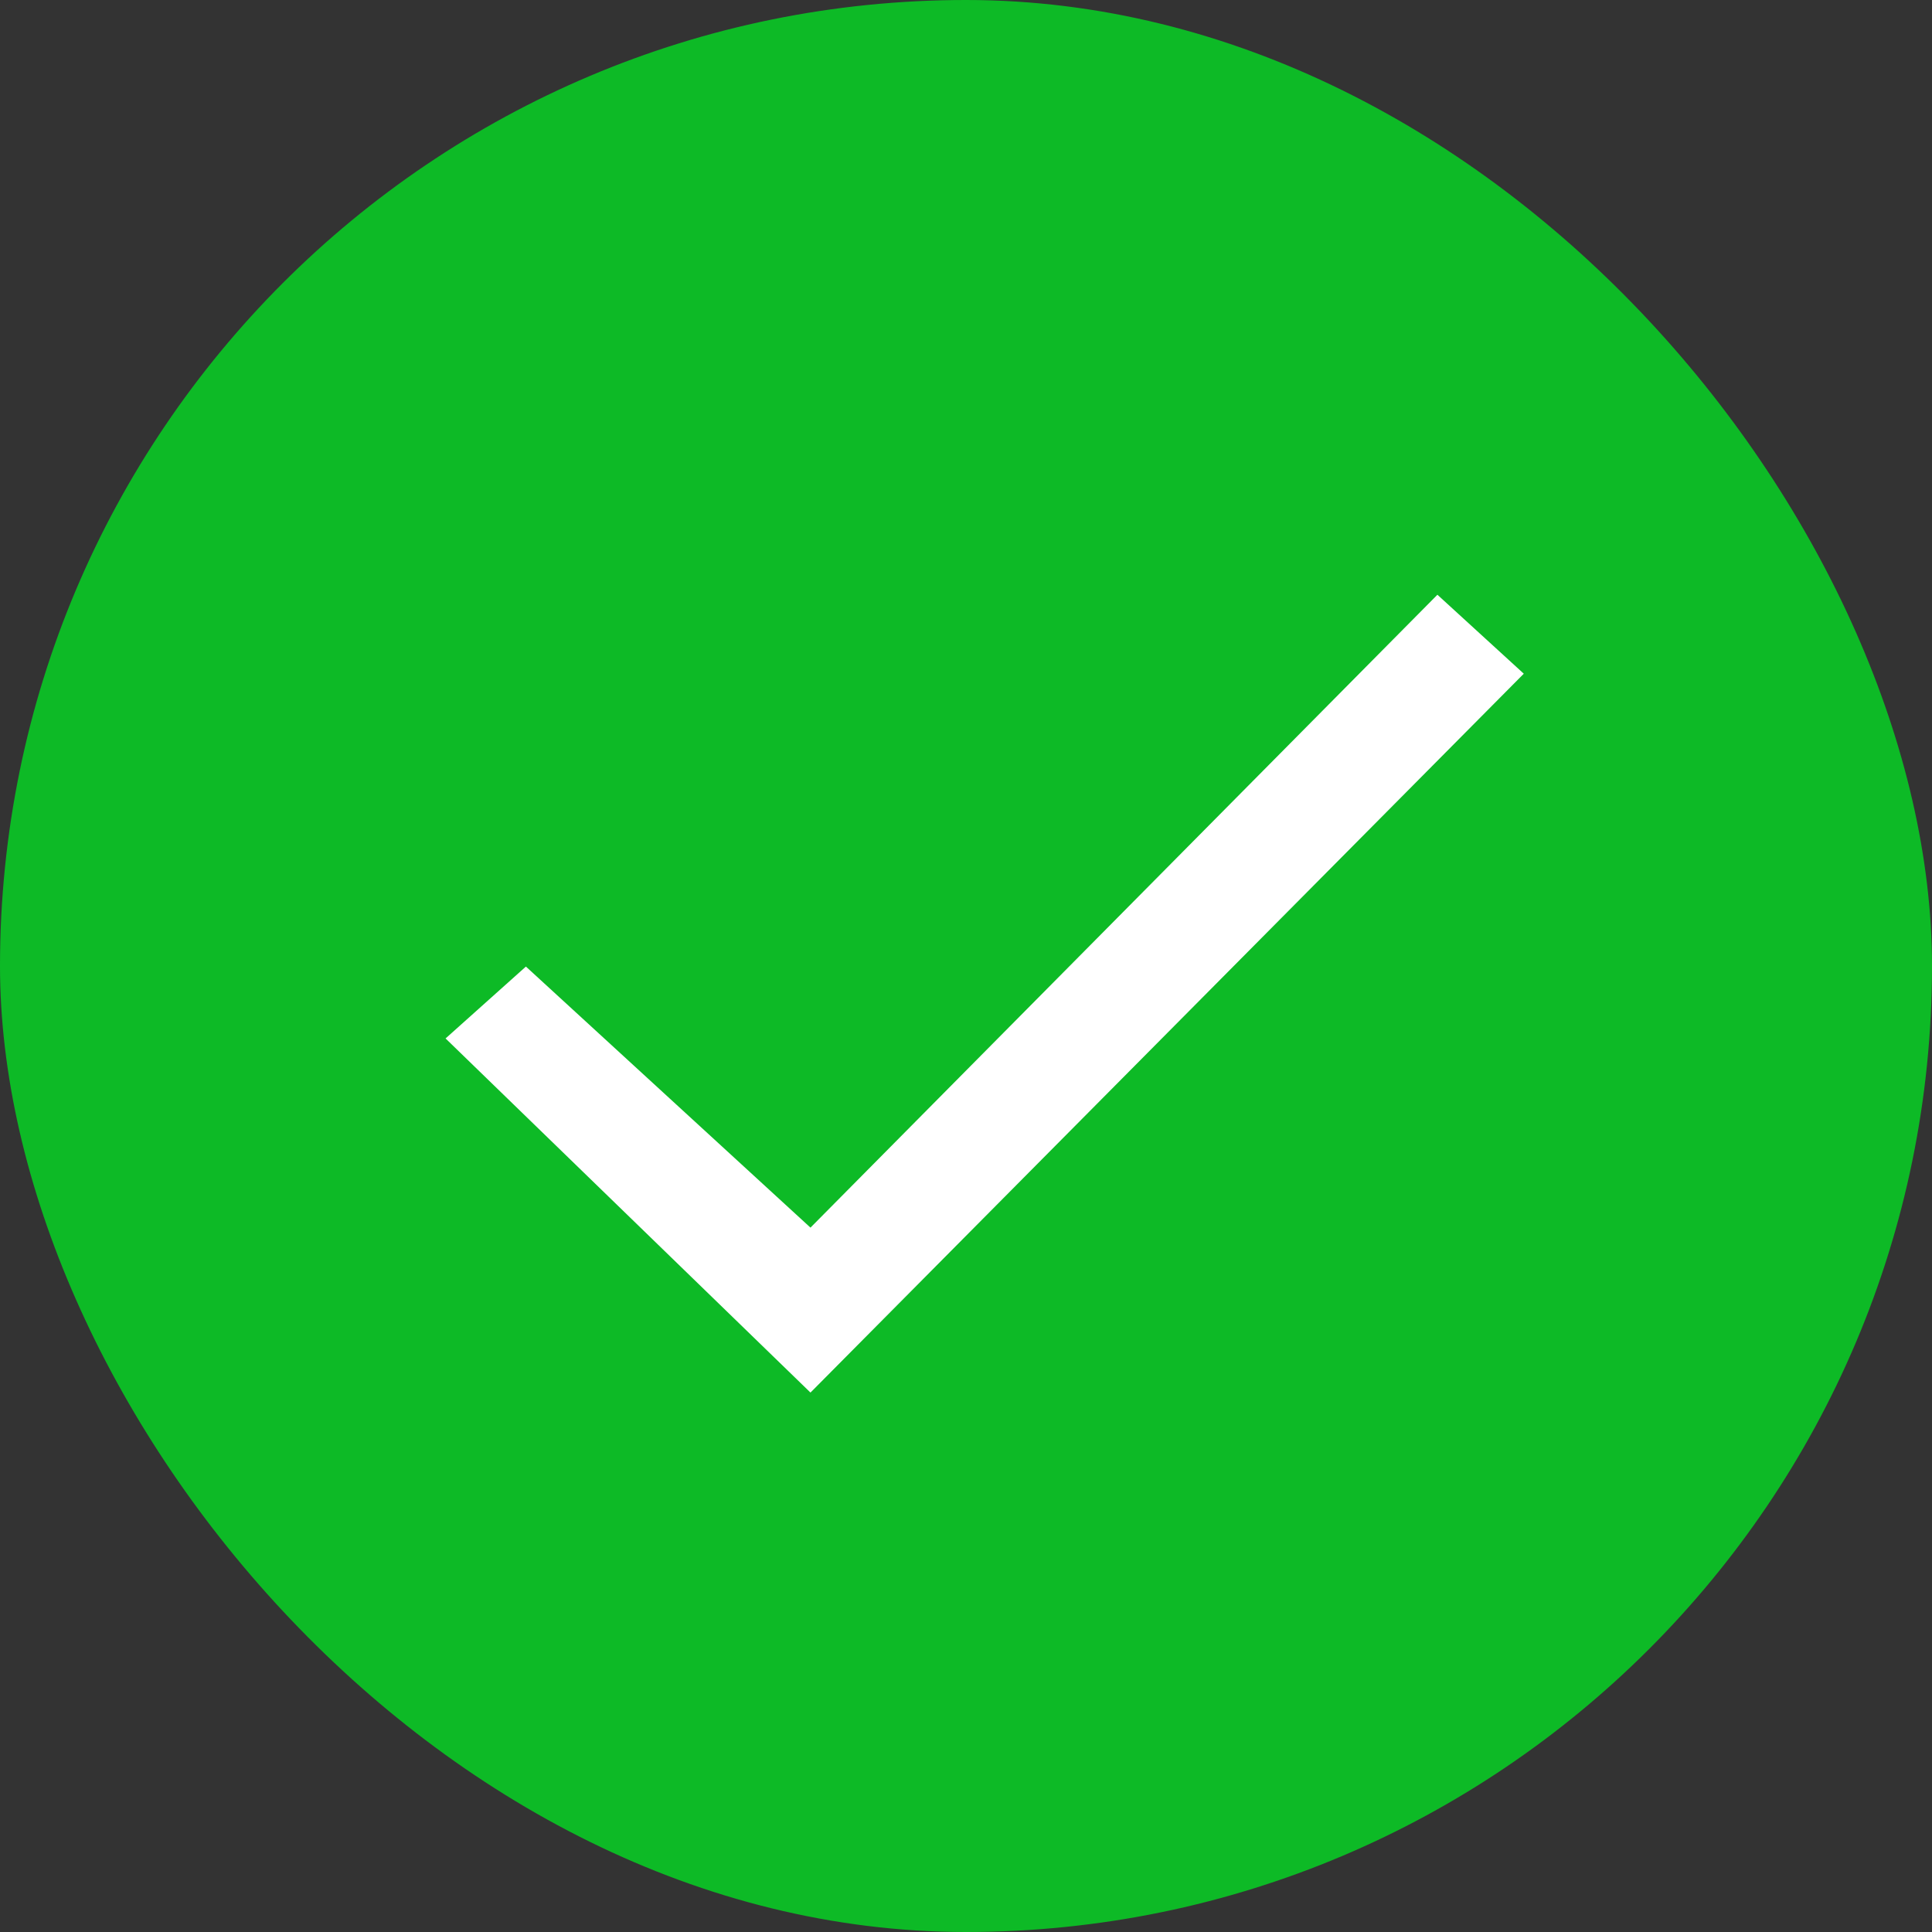 <?xml version="1.0" encoding="UTF-8"?>
<svg width="24px" height="24px" viewBox="0 0 24 24" version="1.1" xmlns="http://www.w3.org/2000/svg" xmlns:xlink="http://www.w3.org/1999/xlink">
    <rect x="0" y="0" width="24" height="24" fill="#333333" stroke="none"/>
    <!-- Generator: Sketch 51.2 (57519) - http://www.bohemiancoding.com/sketch -->
    <title>icon_ok_m_color</title>
    <desc>Created with Sketch.</desc>
    <defs></defs>
    <g id="icons" stroke="none" stroke-width="1" fill="none" fill-rule="evenodd">
        <g id="icon-ok-copy-2" transform="translate(-100, -102)" fill-rule="nonzero">
            <g id="icon_ok_m_color" transform="translate(100, 102)">
                <g id="Group-5">
                    <rect id="avatar" fill="#0DBA26" x="0" y="0" width="24" height="24" rx="12"></rect>
                    <polygon id="Path-257" fill="#FFFFFF" points="10.068 15.25 6.533 12.007 5.535 12.9 10.068 17.299 18.929 8.369 17.856 7.388"></polygon>
                </g>
            </g>
        </g>
    </g>
</svg>